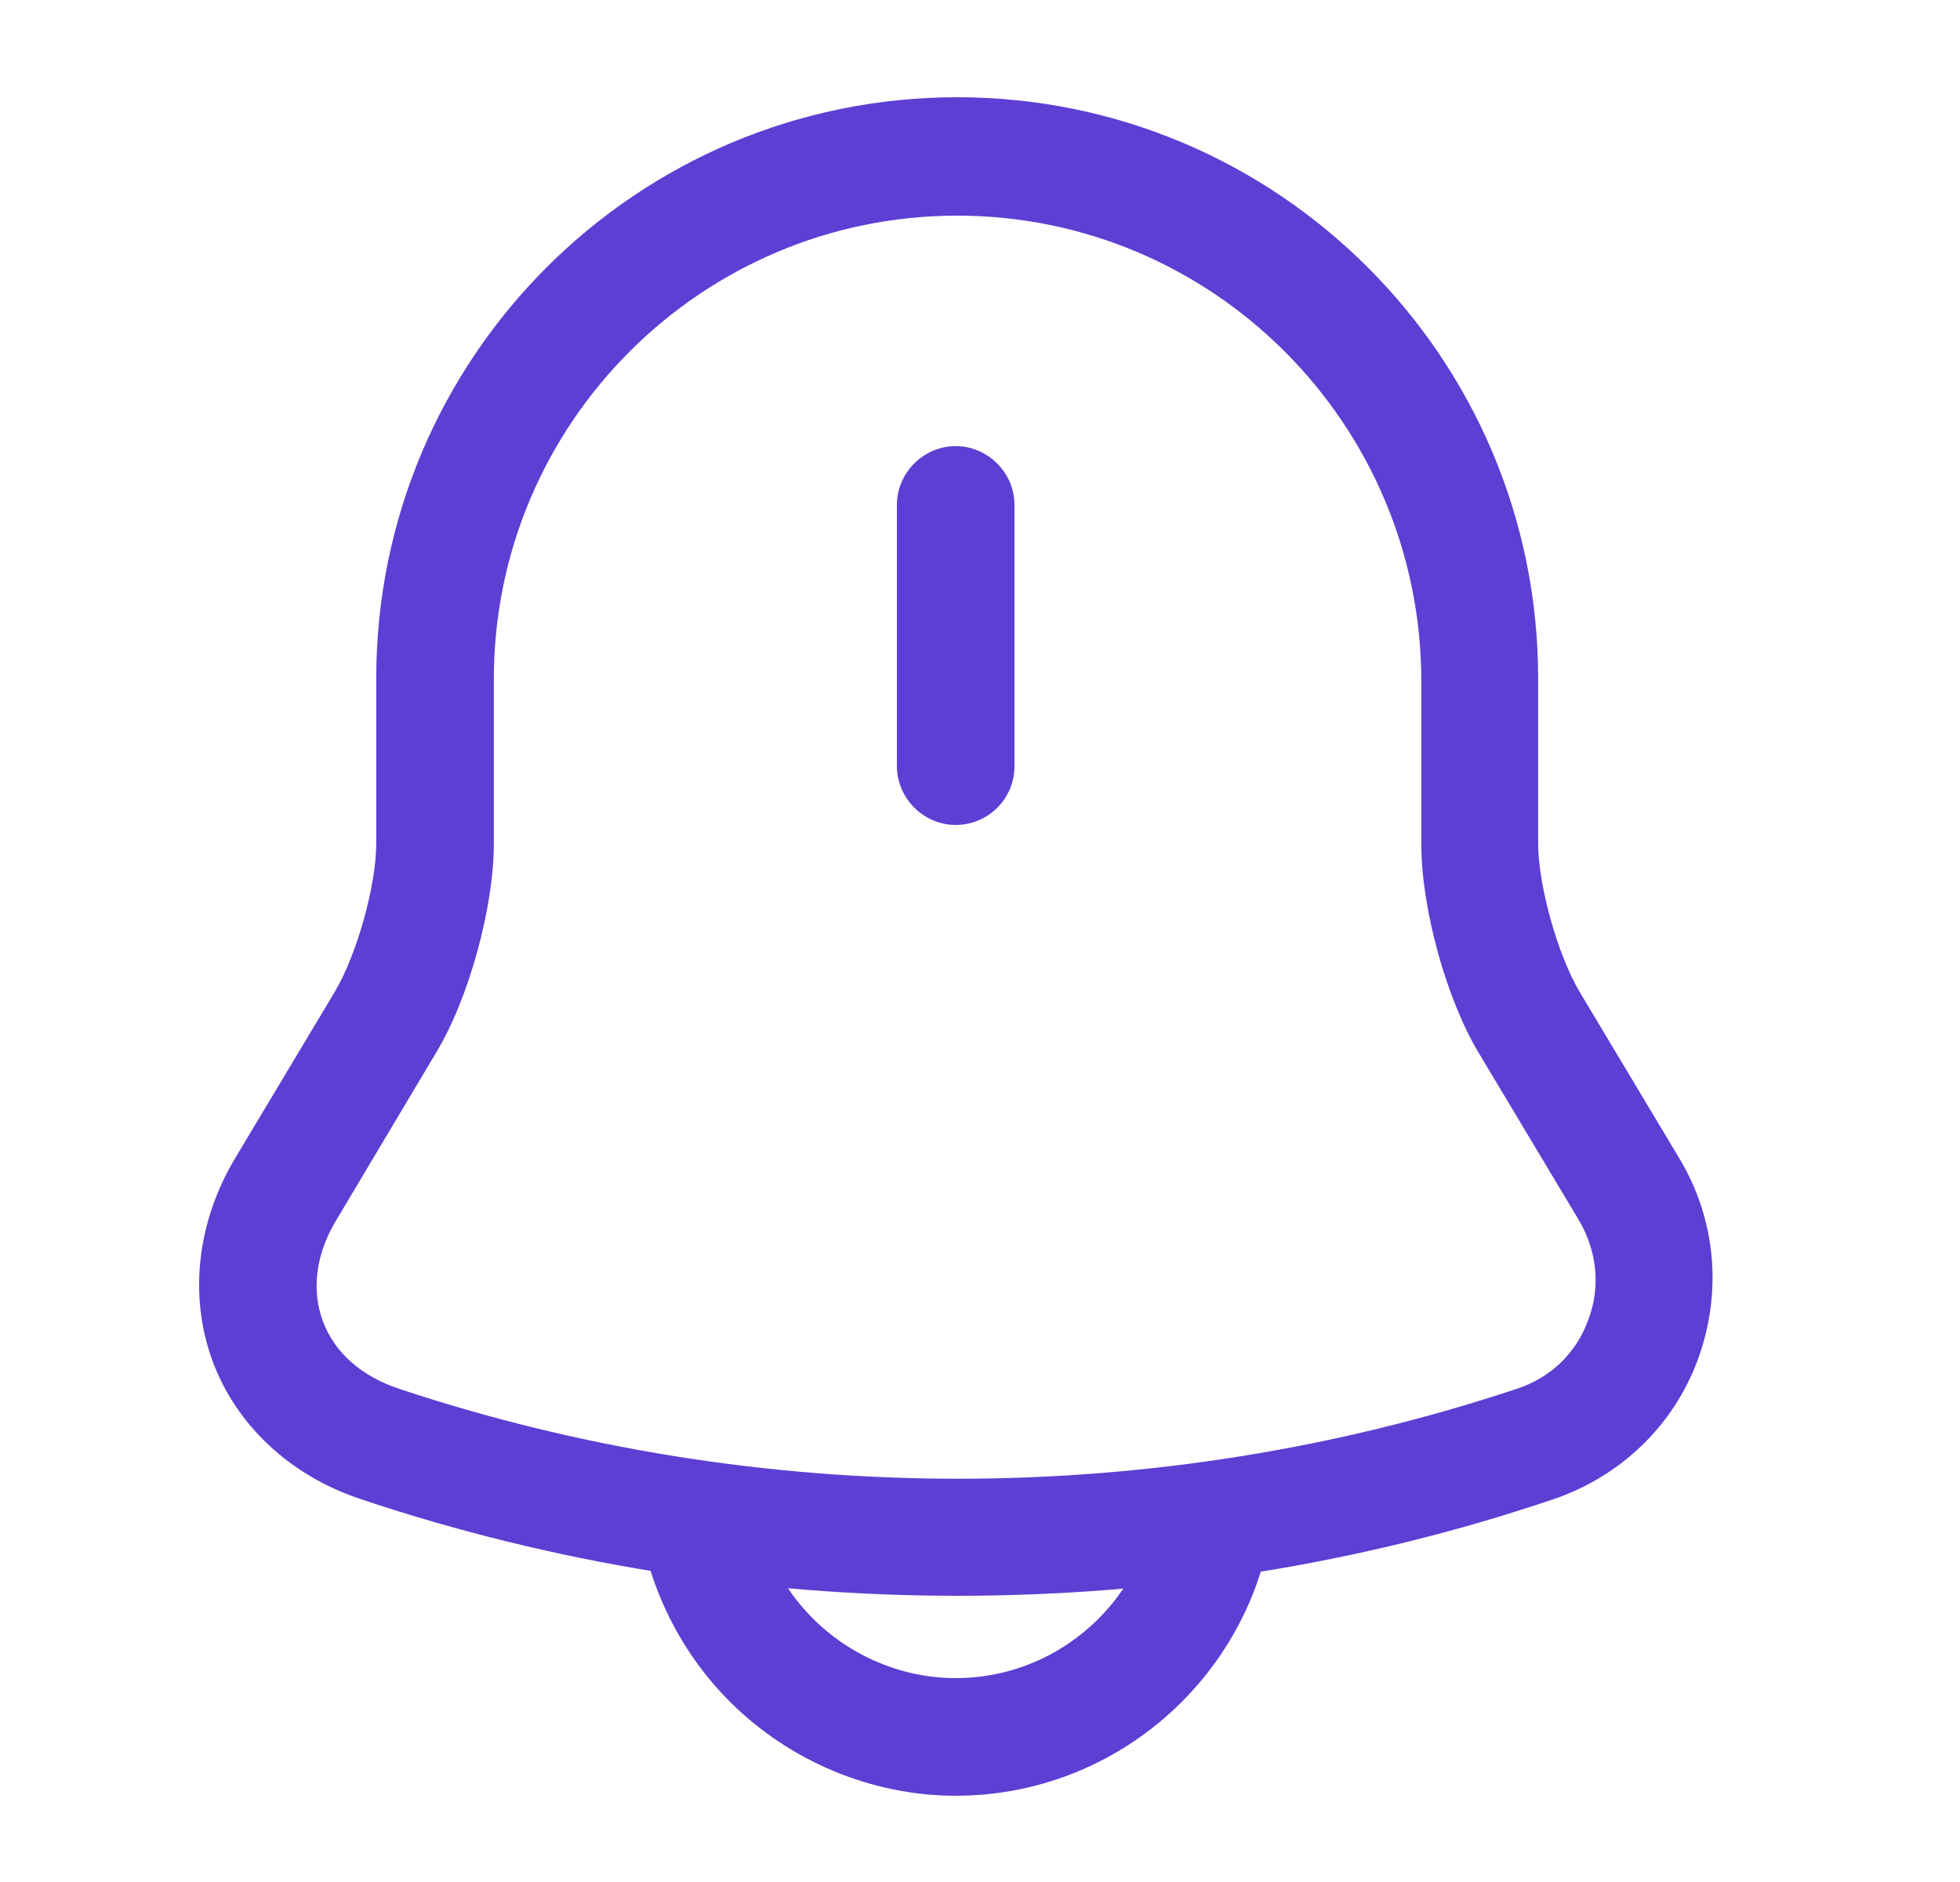 <svg width="25" height="24" viewBox="0 0 25 24" fill="none" xmlns="http://www.w3.org/2000/svg">
<path d="M12.19 10.52C11.78 10.52 11.44 10.18 11.44 9.769V6.439C11.44 6.029 11.78 5.689 12.19 5.689C12.6 5.689 12.94 6.029 12.94 6.439V9.769C12.94 10.19 12.6 10.52 12.19 10.52Z" fill="#5D3FD3"/>
<path d="M12.209 20.35C9.629 20.35 7.059 19.94 4.609 19.12C3.699 18.82 3.009 18.17 2.709 17.35C2.409 16.53 2.509 15.59 2.999 14.77L4.269 12.65C4.549 12.18 4.799 11.3 4.799 10.75V8.65C4.799 4.56 8.119 1.24 12.209 1.24C16.299 1.24 19.619 4.56 19.619 8.65V10.75C19.619 11.29 19.869 12.18 20.149 12.65L21.419 14.77C21.889 15.55 21.969 16.48 21.659 17.33C21.349 18.18 20.669 18.83 19.809 19.12C17.359 19.95 14.789 20.35 12.209 20.35ZM12.209 2.75C8.949 2.75 6.299 5.4 6.299 8.66V10.76C6.299 11.57 5.979 12.74 5.559 13.43L4.289 15.56C4.029 15.99 3.969 16.45 4.119 16.85C4.269 17.25 4.609 17.55 5.089 17.71C9.689 19.24 14.749 19.24 19.349 17.71C19.779 17.57 20.109 17.25 20.259 16.83C20.419 16.41 20.369 15.95 20.139 15.56L18.869 13.44C18.449 12.75 18.129 11.58 18.129 10.77V8.67C18.119 5.4 15.469 2.75 12.209 2.75Z" fill="#5D3FD3"/>
<path d="M12.189 22.9C11.119 22.9 10.069 22.46 9.309 21.7C8.549 20.94 8.109 19.89 8.109 18.82H9.609C9.609 19.5 9.889 20.16 10.369 20.64C10.849 21.12 11.509 21.4 12.189 21.4C13.609 21.4 14.769 20.24 14.769 18.82H16.269C16.269 21.07 14.439 22.9 12.189 22.9Z" fill="#5D3FD3"/>
</svg>
